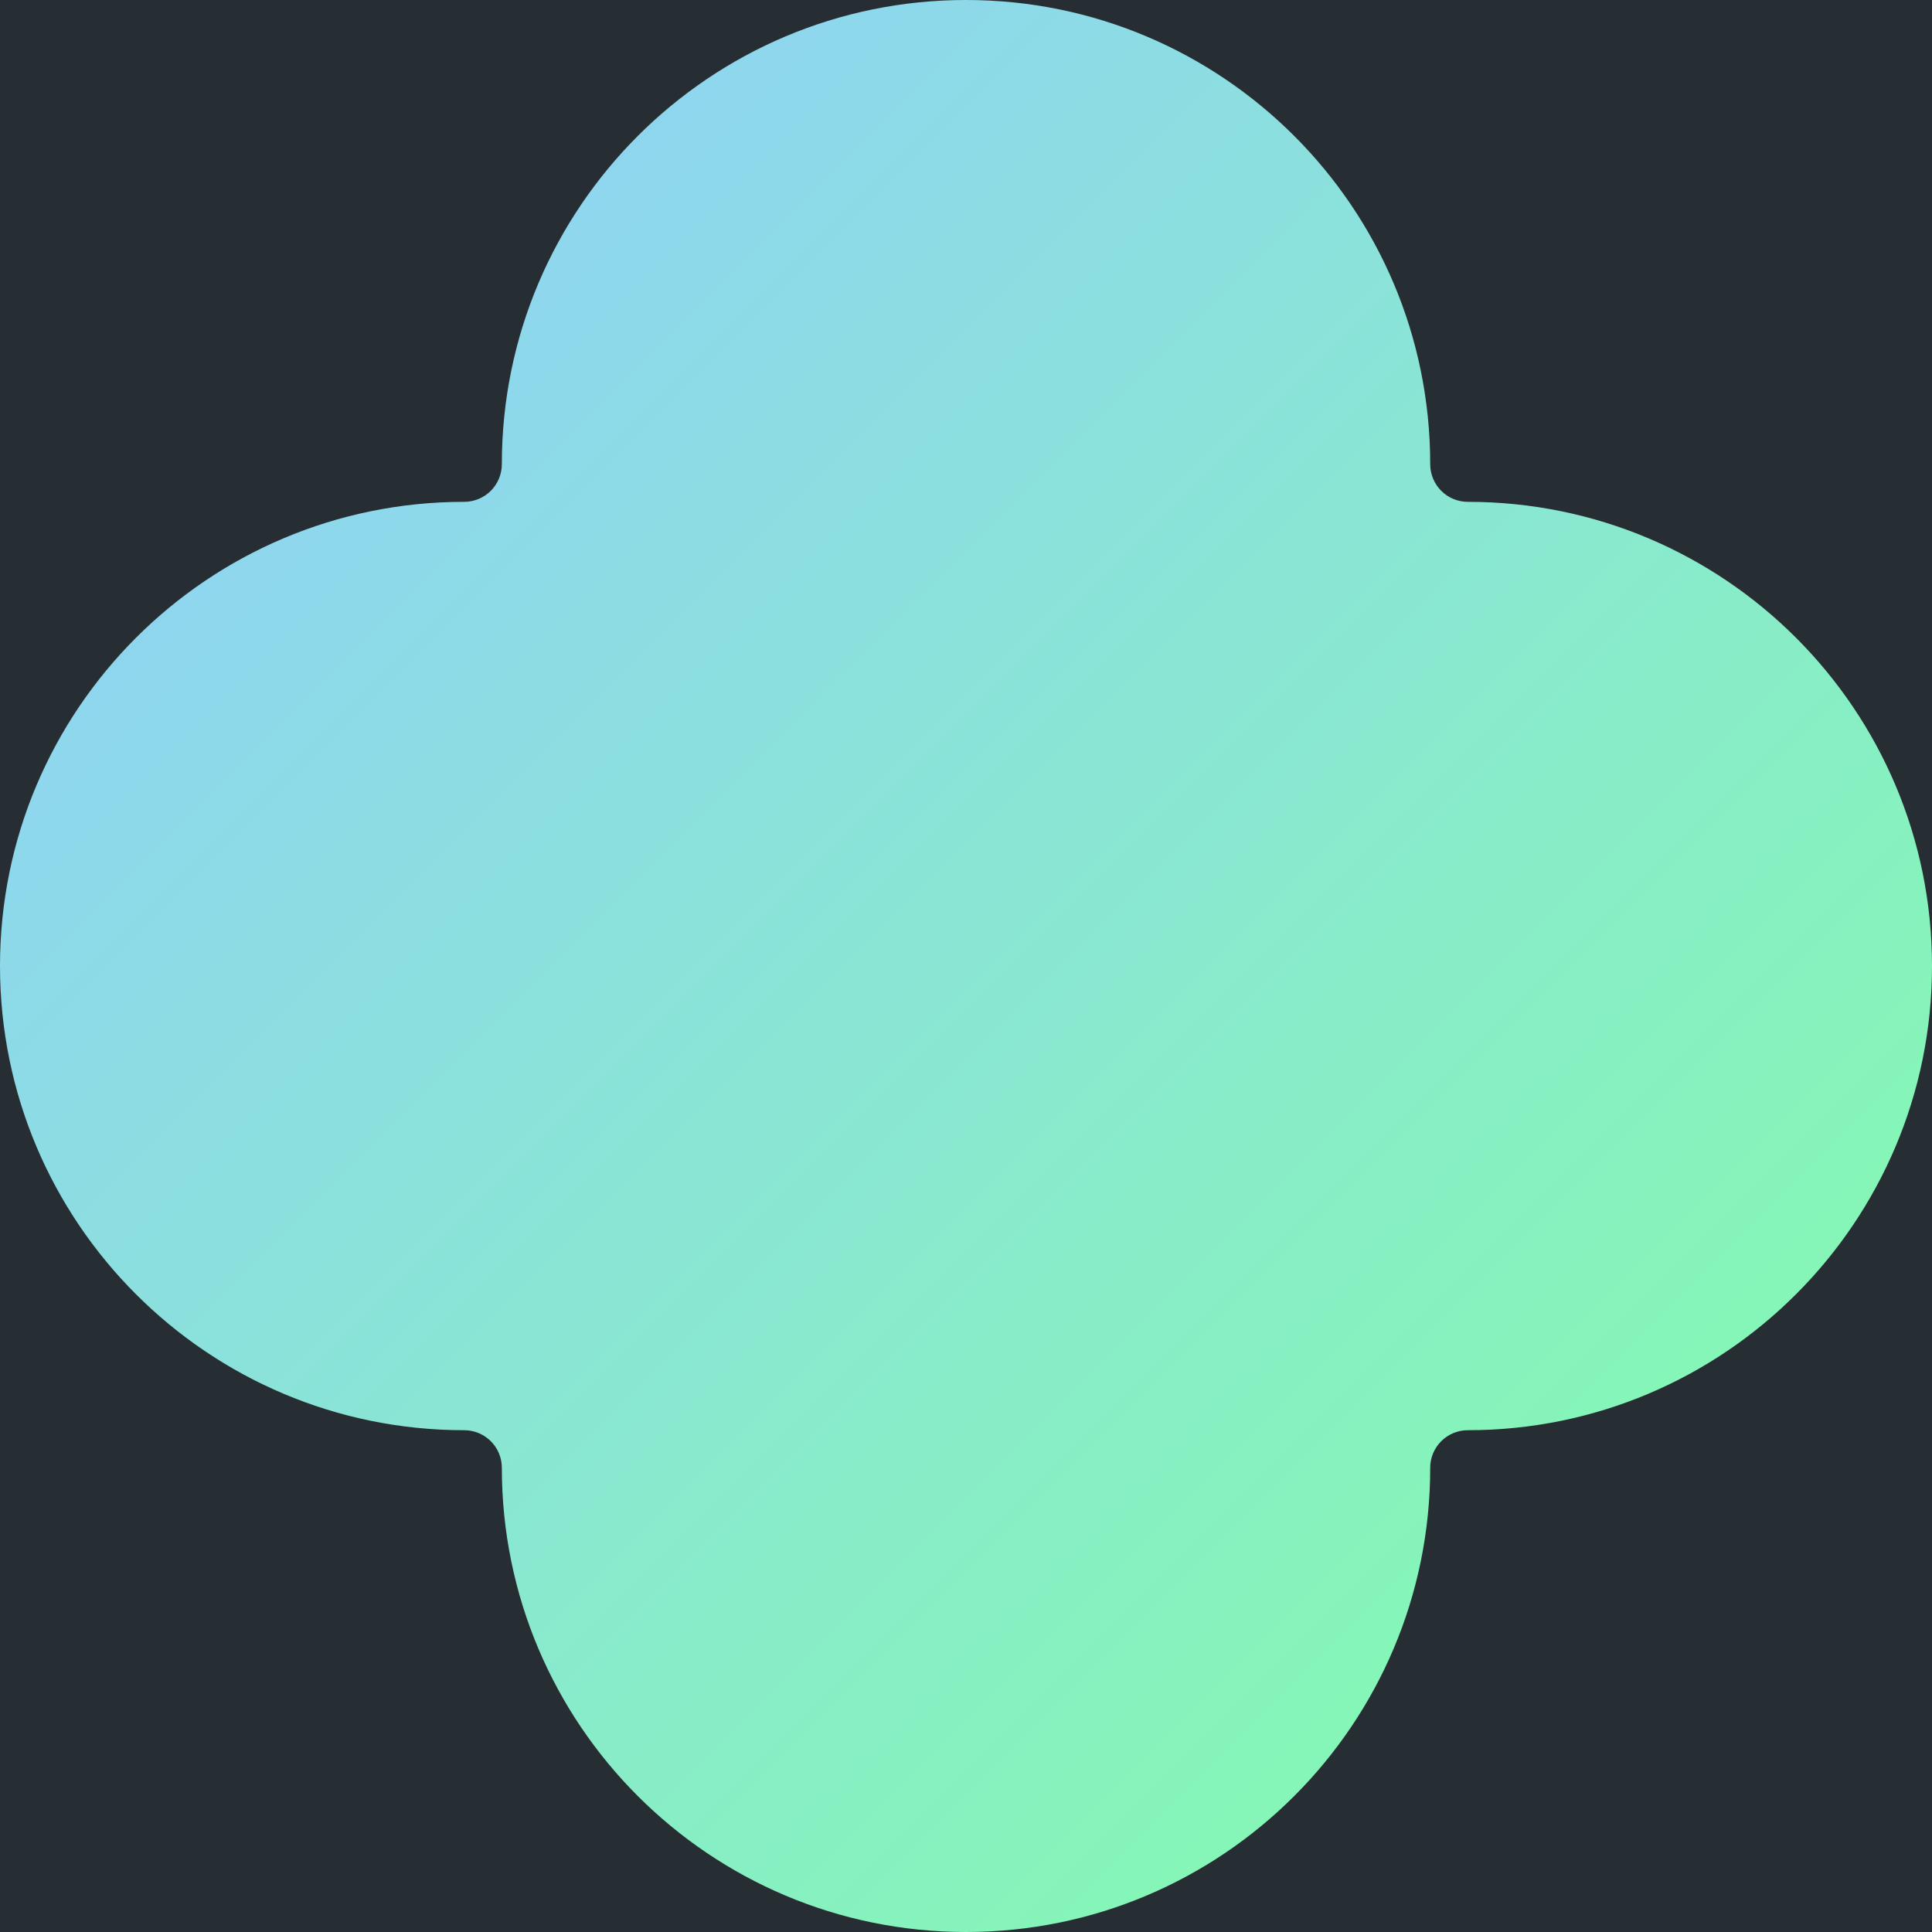 <?xml version="1.0" encoding="UTF-8"?> <svg xmlns="http://www.w3.org/2000/svg" width="44" height="44" viewBox="0 0 44 44" fill="none"> <rect width="44" height="44" fill="#272E33"></rect> <path d="M22 0C16.162 0 11.429 4.733 11.429 10.571C11.429 11.045 11.045 11.429 10.571 11.429C4.733 11.429 0 16.162 0 22C0 27.838 4.733 32.572 10.571 32.572C11.045 32.572 11.429 32.955 11.429 33.428C11.429 39.267 16.162 44 22 44C27.838 44 32.572 39.267 32.572 33.428C32.572 32.955 32.955 32.572 33.428 32.572C39.267 32.572 44 27.838 44 22C44 16.162 39.267 11.429 33.428 11.429C32.955 11.429 32.572 11.045 32.572 10.571C32.572 4.733 27.838 0 22 0Z" fill="url(#paint0_linear)"></path> <defs> <linearGradient id="paint0_linear" x1="39" y1="38" x2="6.5" y2="5.5" gradientUnits="userSpaceOnUse"> <stop stop-color="#84FAB0"></stop> <stop offset="1" stop-color="#8FD3F4"></stop> </linearGradient> </defs> </svg> 
